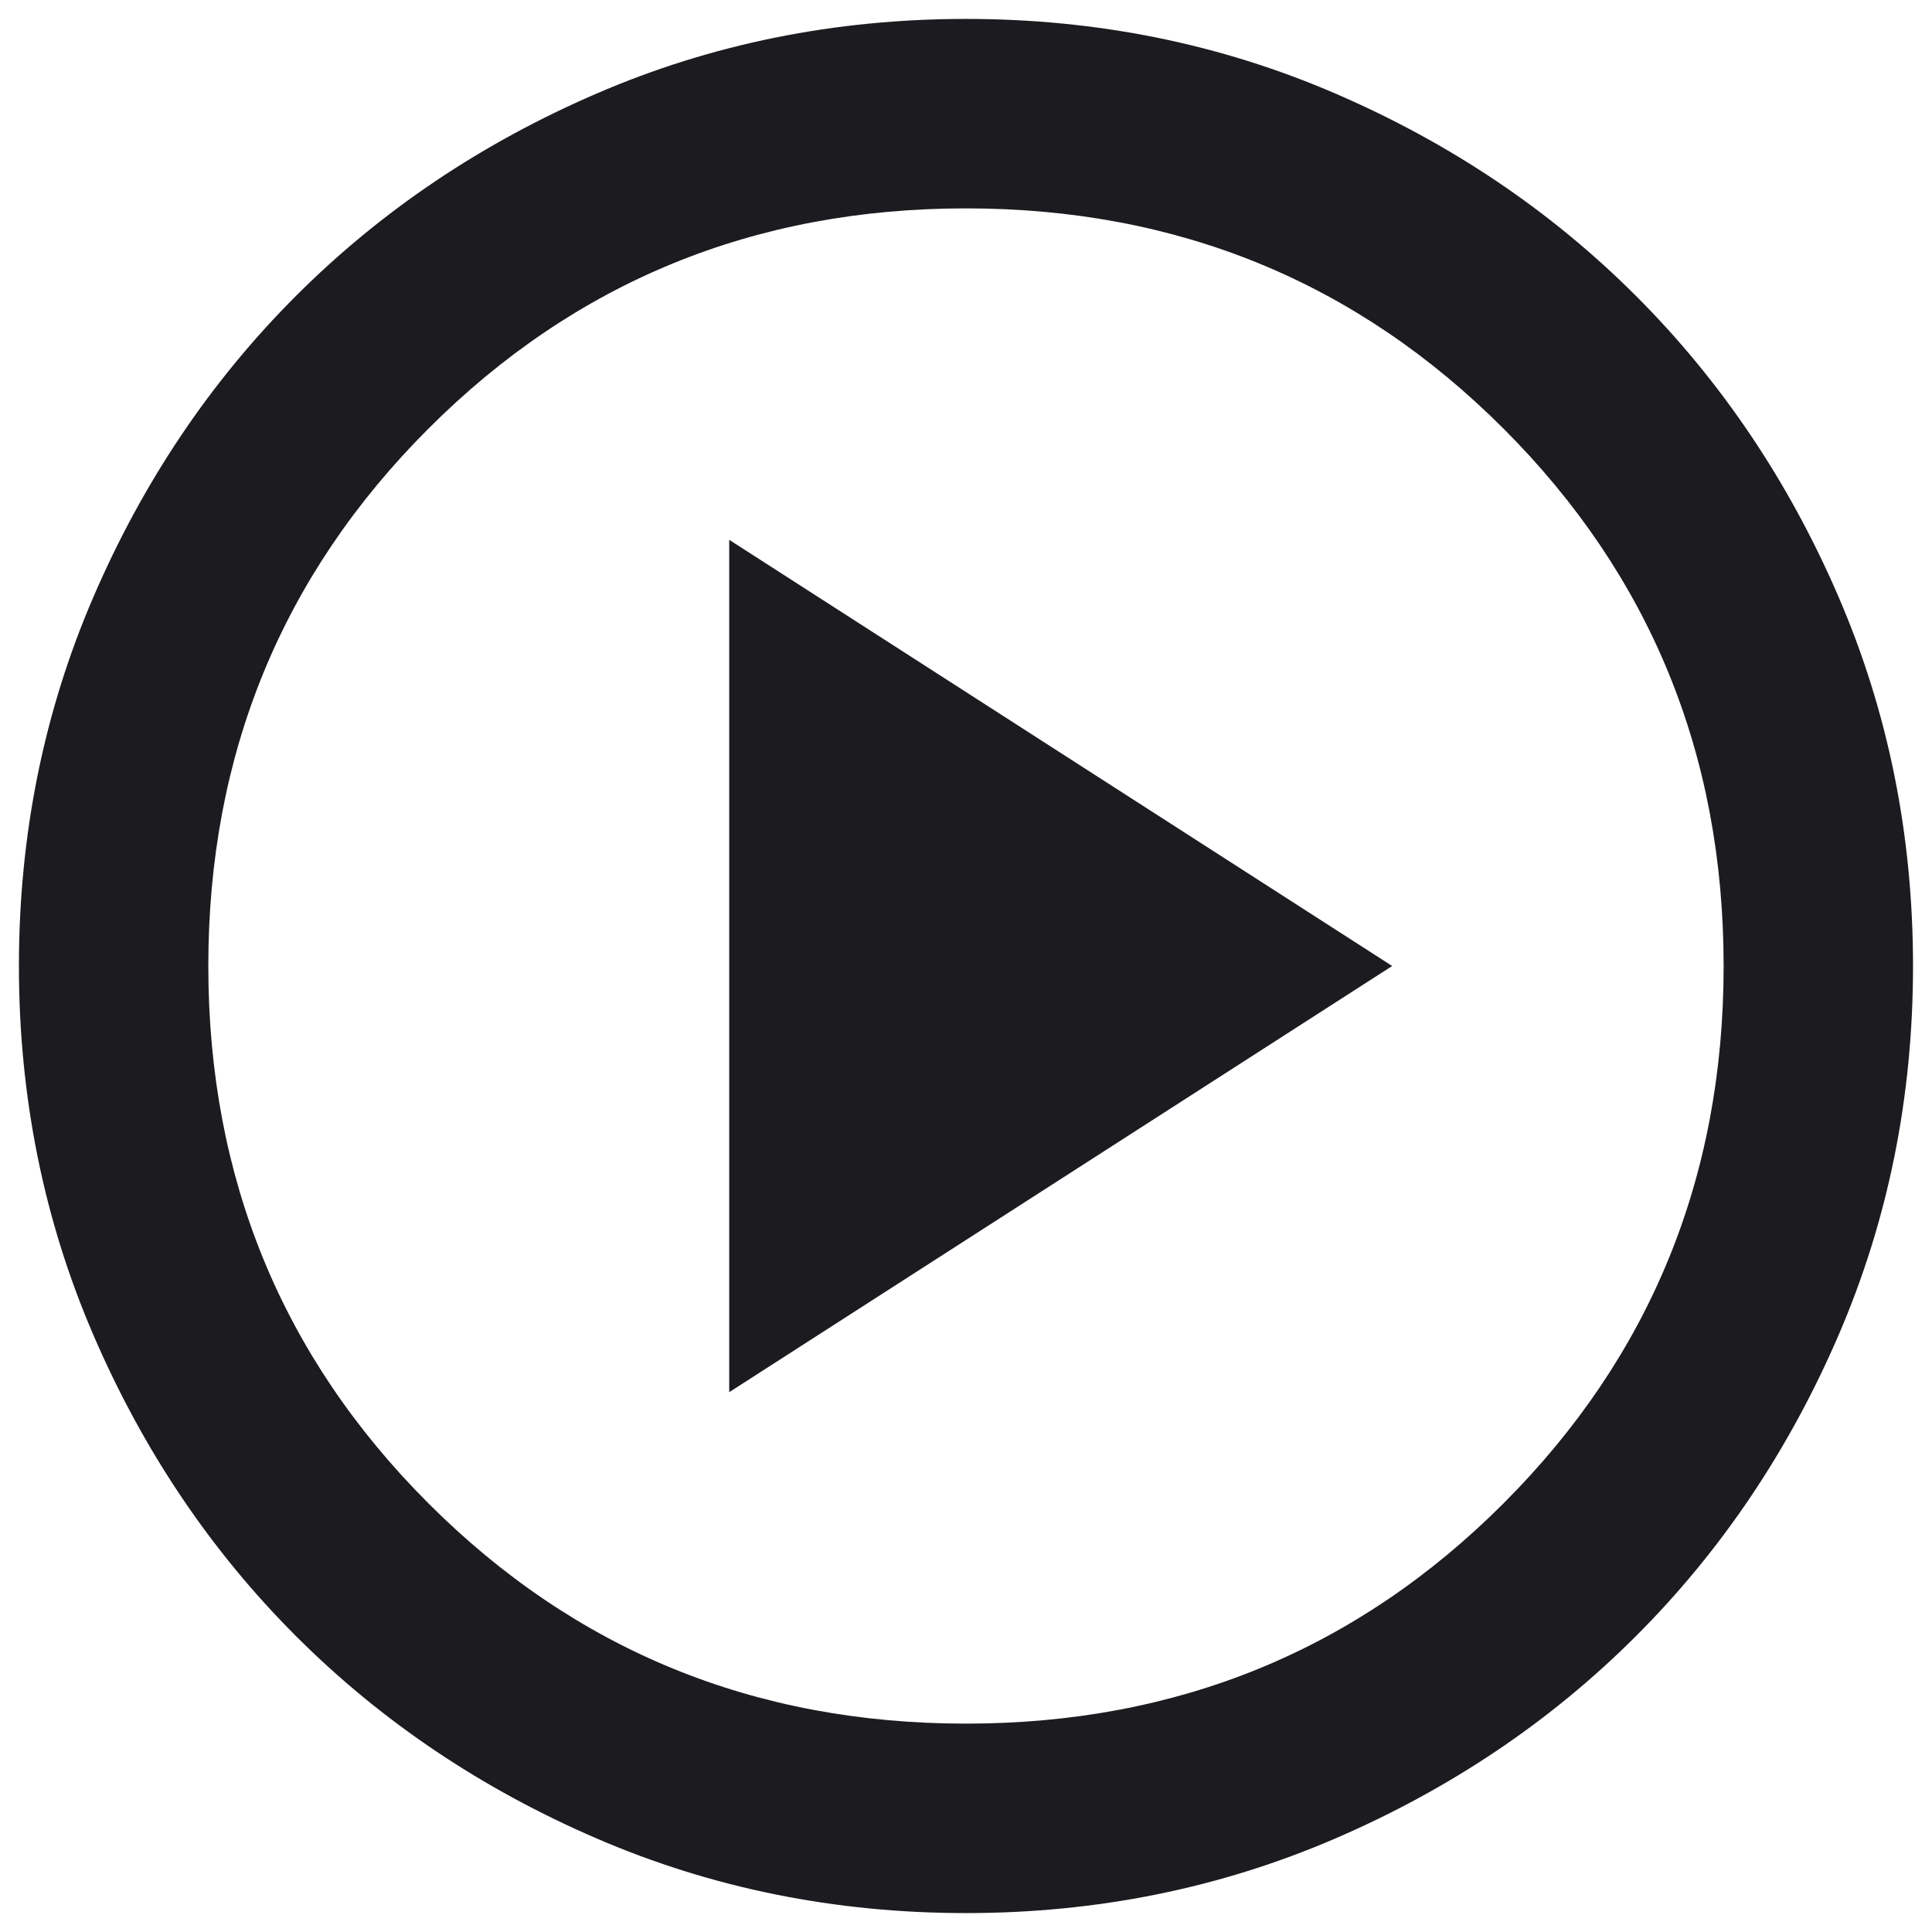 <svg width="34" height="34" viewBox="0 0 34 34" fill="none" xmlns="http://www.w3.org/2000/svg">
<path d="M12.833 24.5L24.5 17L12.833 9.5V24.5ZM17 33.667C14.694 33.667 12.527 33.229 10.5 32.354C8.472 31.479 6.708 30.292 5.208 28.792C3.708 27.292 2.521 25.528 1.646 23.5C0.771 21.472 0.333 19.305 0.333 17C0.333 14.694 0.771 12.528 1.646 10.5C2.521 8.472 3.708 6.708 5.208 5.208C6.708 3.708 8.472 2.521 10.5 1.646C12.527 0.771 14.694 0.333 17 0.333C19.305 0.333 21.472 0.771 23.5 1.646C25.527 2.521 27.291 3.708 28.791 5.208C30.291 6.708 31.479 8.472 32.354 10.5C33.229 12.528 33.666 14.694 33.666 17C33.666 19.305 33.229 21.472 32.354 23.5C31.479 25.528 30.291 27.292 28.791 28.792C27.291 30.292 25.527 31.479 23.5 32.354C21.472 33.229 19.305 33.667 17 33.667ZM17 30.333C20.722 30.333 23.875 29.042 26.458 26.458C29.041 23.875 30.333 20.722 30.333 17C30.333 13.278 29.041 10.125 26.458 7.542C23.875 4.958 20.722 3.667 17 3.667C13.277 3.667 10.125 4.958 7.541 7.542C4.958 10.125 3.666 13.278 3.666 17C3.666 20.722 4.958 23.875 7.541 26.458C10.125 29.042 13.277 30.333 17 30.333Z" fill="#1C1B1F"/>
</svg>

